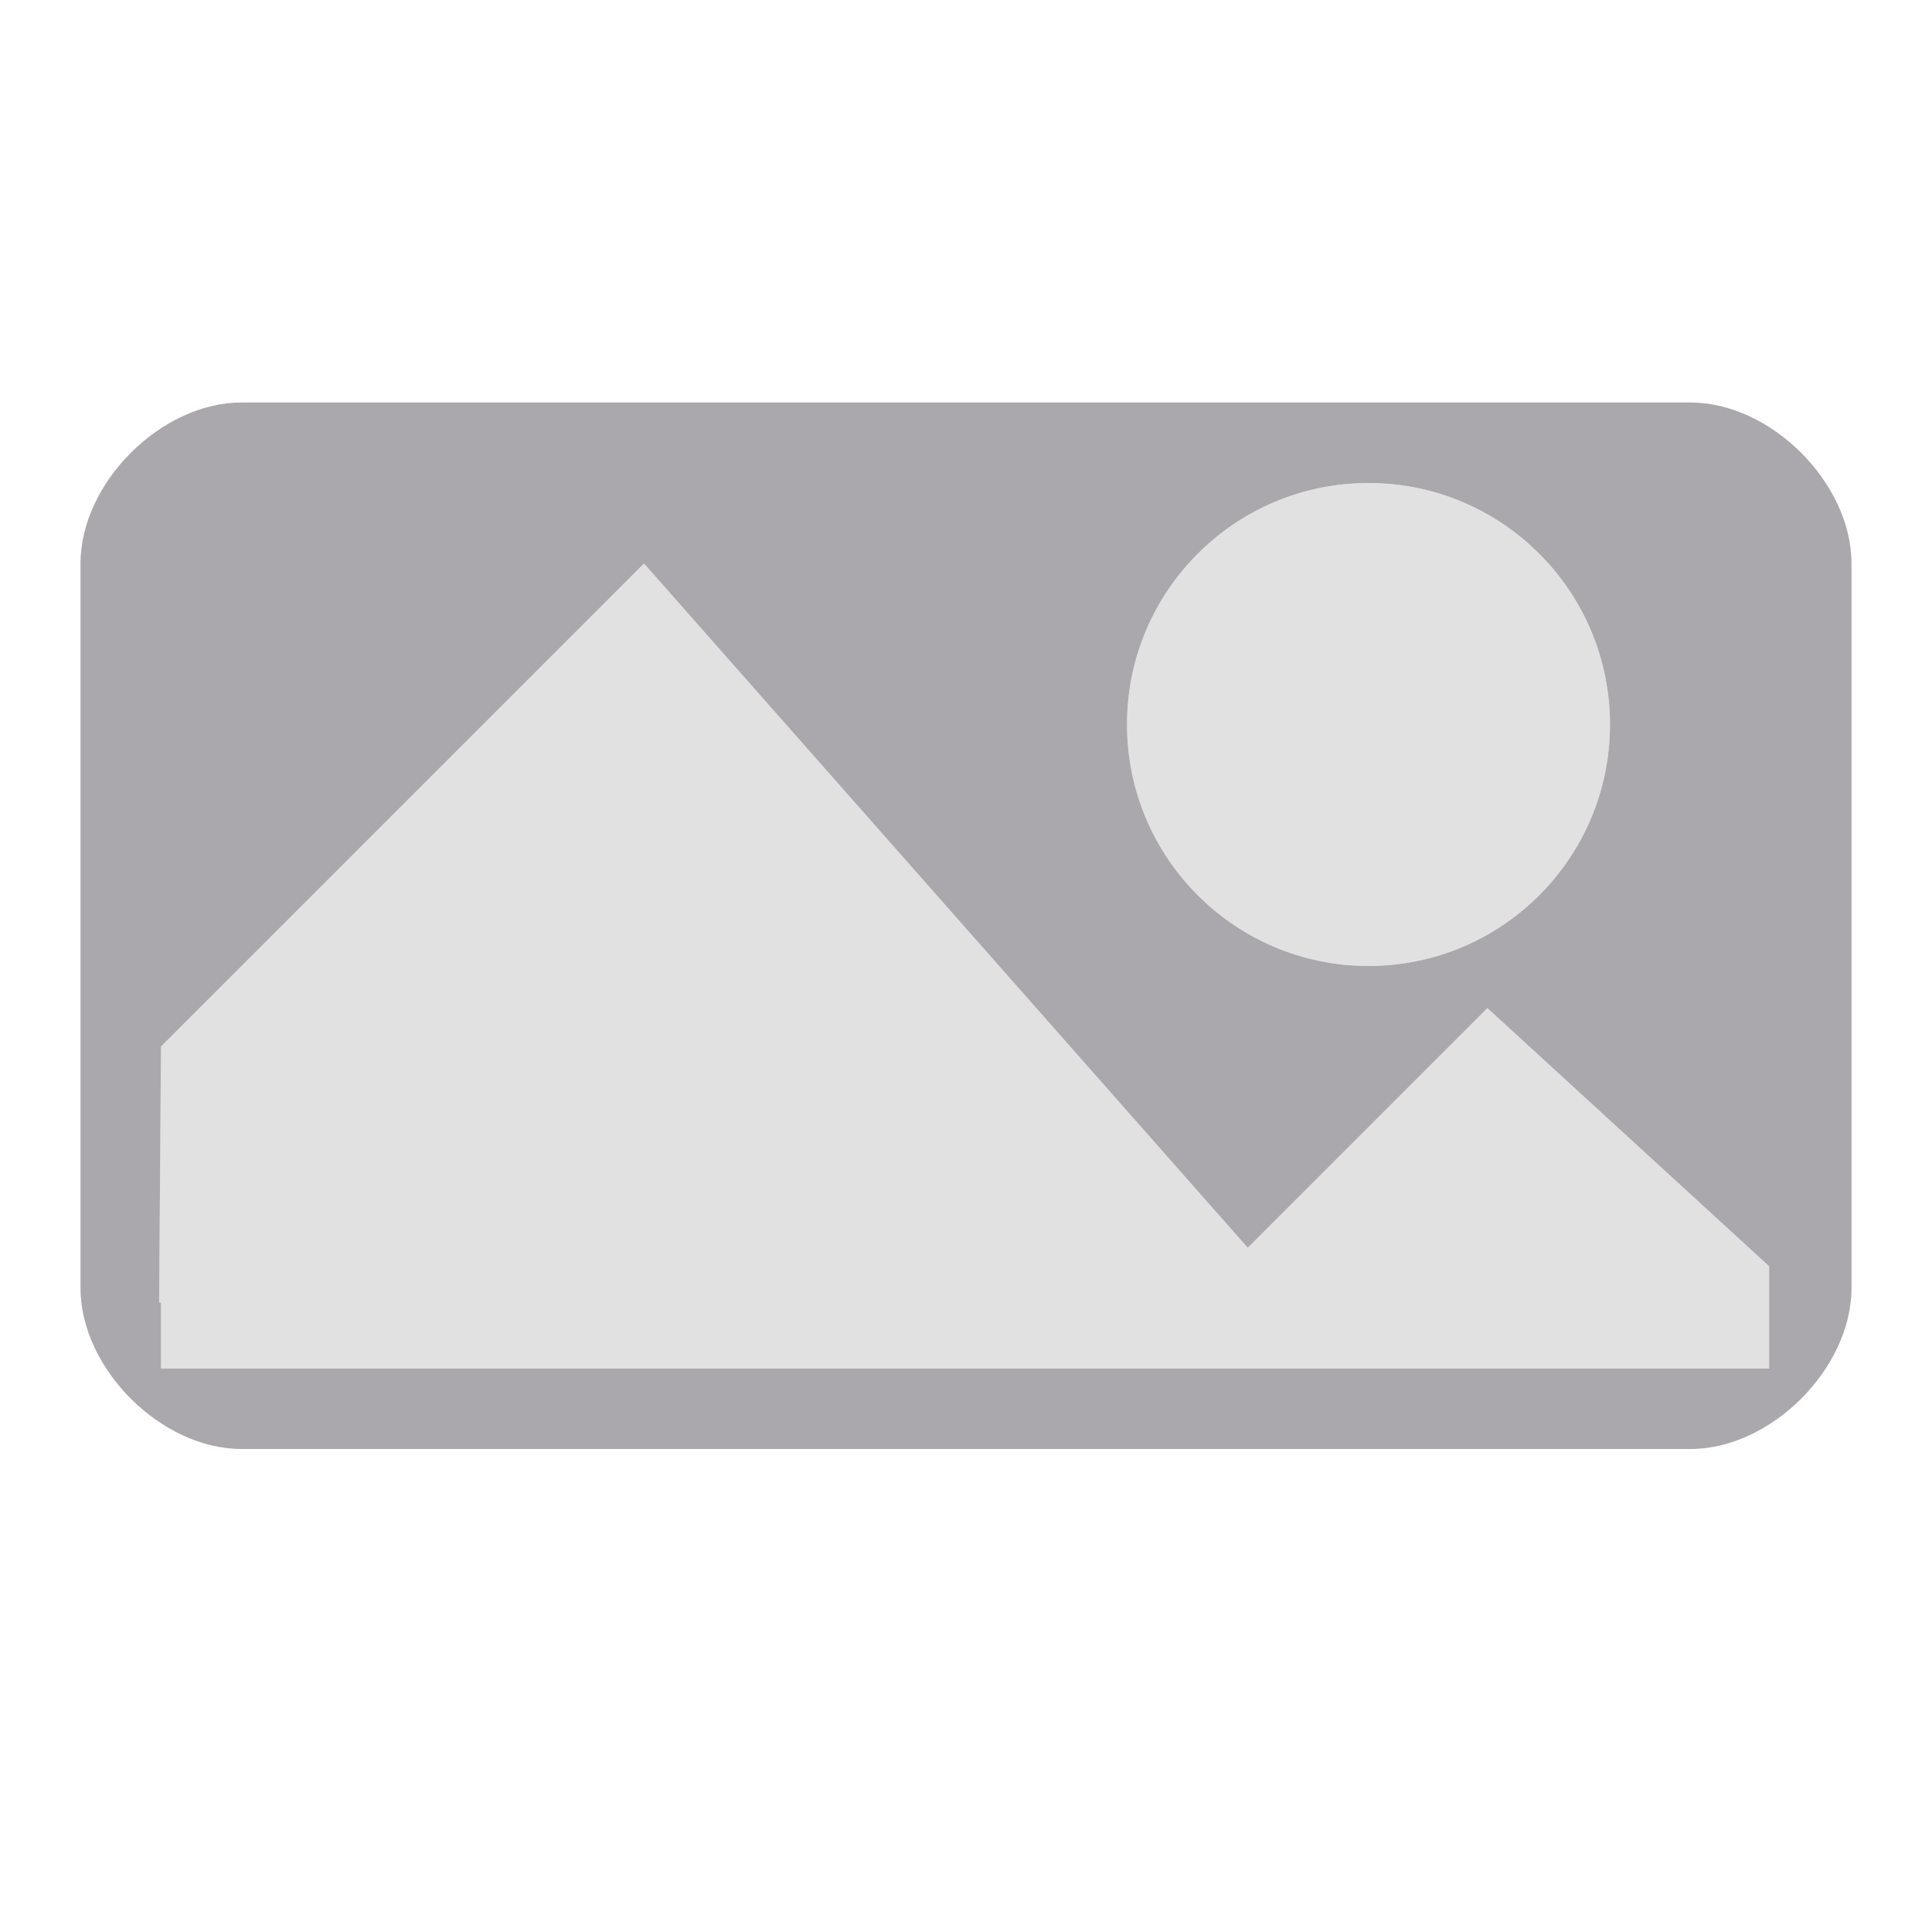 <svg viewBox="0 0 24 24" xmlns="http://www.w3.org/2000/svg"><g fill="#aaa8ac"><path d="m3 5c-1 0-2 1-2 2v9c0 1 1 2 2 2h18c1 0 2-1 2-2v-9c0-1-1-2-2-2zm14 1c1.657 0 3 1.343 3 3 0 1.657-1.343 3-3 3s-3-1.343-3-3c0-1.657 1.343-3 3-3zm-9 1 7.5 8.5 2.977-2.977 3.5 3.207v1.27h-19.977v-.82h-.023l.023-3.18z"/><path d="m17 6c-1.657 0-3 1.343-3 3 0 1.657 1.343 3 3 3s3-1.343 3-3c0-1.657-1.343-3-3-3zm-9 1-6 6-.023 3.18h.023v.82h19.977v-1.27l-3.5-3.207-2.977 2.977z" opacity=".35"/></g></svg>